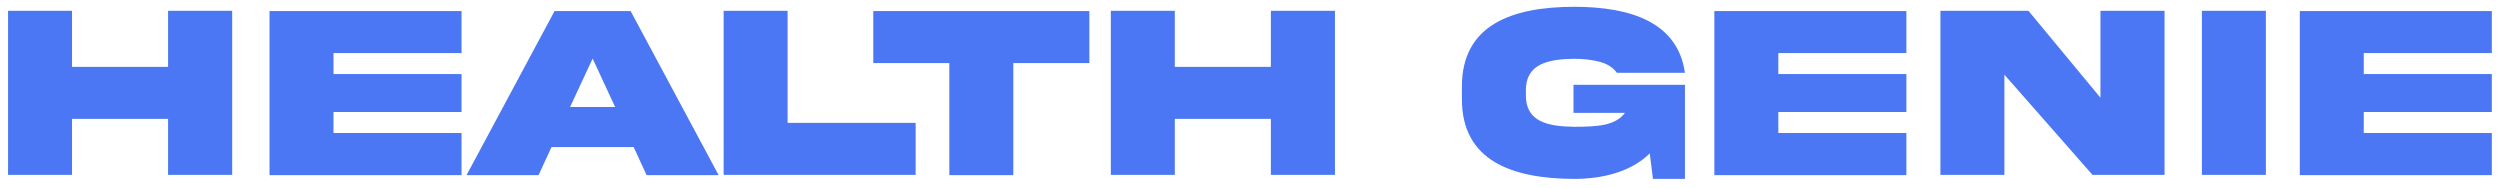 <svg width="200" height="15" viewBox="0 0 200 15" fill="none" xmlns="http://www.w3.org/2000/svg">
<path d="M13.447 9.508H5.762V13.99H0.645V0.865H5.762V5.348H13.447V0.865H18.574V13.99H13.447V9.508ZM21.562 14.01V0.885H36.924V4.244H26.68V5.924H36.924V8.961H26.68V10.641H36.924V14.01H21.562ZM47.412 4.684L45.605 8.561H49.209L47.412 4.684ZM37.324 14.01L44.365 0.885H50.449L57.49 14.01H51.728L50.693 11.764H44.121L43.086 14.01H37.324ZM57.891 0.865H63.008V9.83H73.252V13.99H57.891V0.865ZM81.064 14.01H75.947V5.045H69.863V0.885H87.148V5.045H81.064V14.01ZM101.67 9.508H93.984V13.99H88.867V0.865H93.984V5.348H101.67V0.865H106.797V13.99H101.67V9.508ZM125.879 9.029V6.783H134.795V14.312H132.236L131.982 12.271C130.459 13.775 128.145 14.312 125.918 14.312C120.977 14.293 116.934 12.867 116.953 7.906V6.949C116.934 1.979 120.977 0.553 125.918 0.543C130.469 0.543 134.219 1.783 134.795 5.826H129.355C129.033 5.387 128.564 5.094 127.959 4.938C127.354 4.781 126.67 4.703 125.918 4.703C123.818 4.732 122.041 5.123 122.07 7.262V7.584C122.041 9.742 123.818 10.113 125.918 10.143C127.939 10.143 129.229 10.025 130 9.029H125.879ZM137.148 14.01V0.885H152.51V4.244H142.266V5.924H152.51V8.961H142.266V10.641H152.51V14.01H137.148ZM168.037 7.818V0.865H173.164V13.99H167.402L160.352 5.973V13.99H155.234V0.865H162.275L168.037 7.818ZM176.152 0.865H181.27V13.99H176.152V0.865ZM183.984 14.01V0.885H199.346V4.244H189.102V5.924H199.346V8.961H189.102V10.641H199.346V14.01H183.984Z" fill="#4B76F4"/>
</svg>
